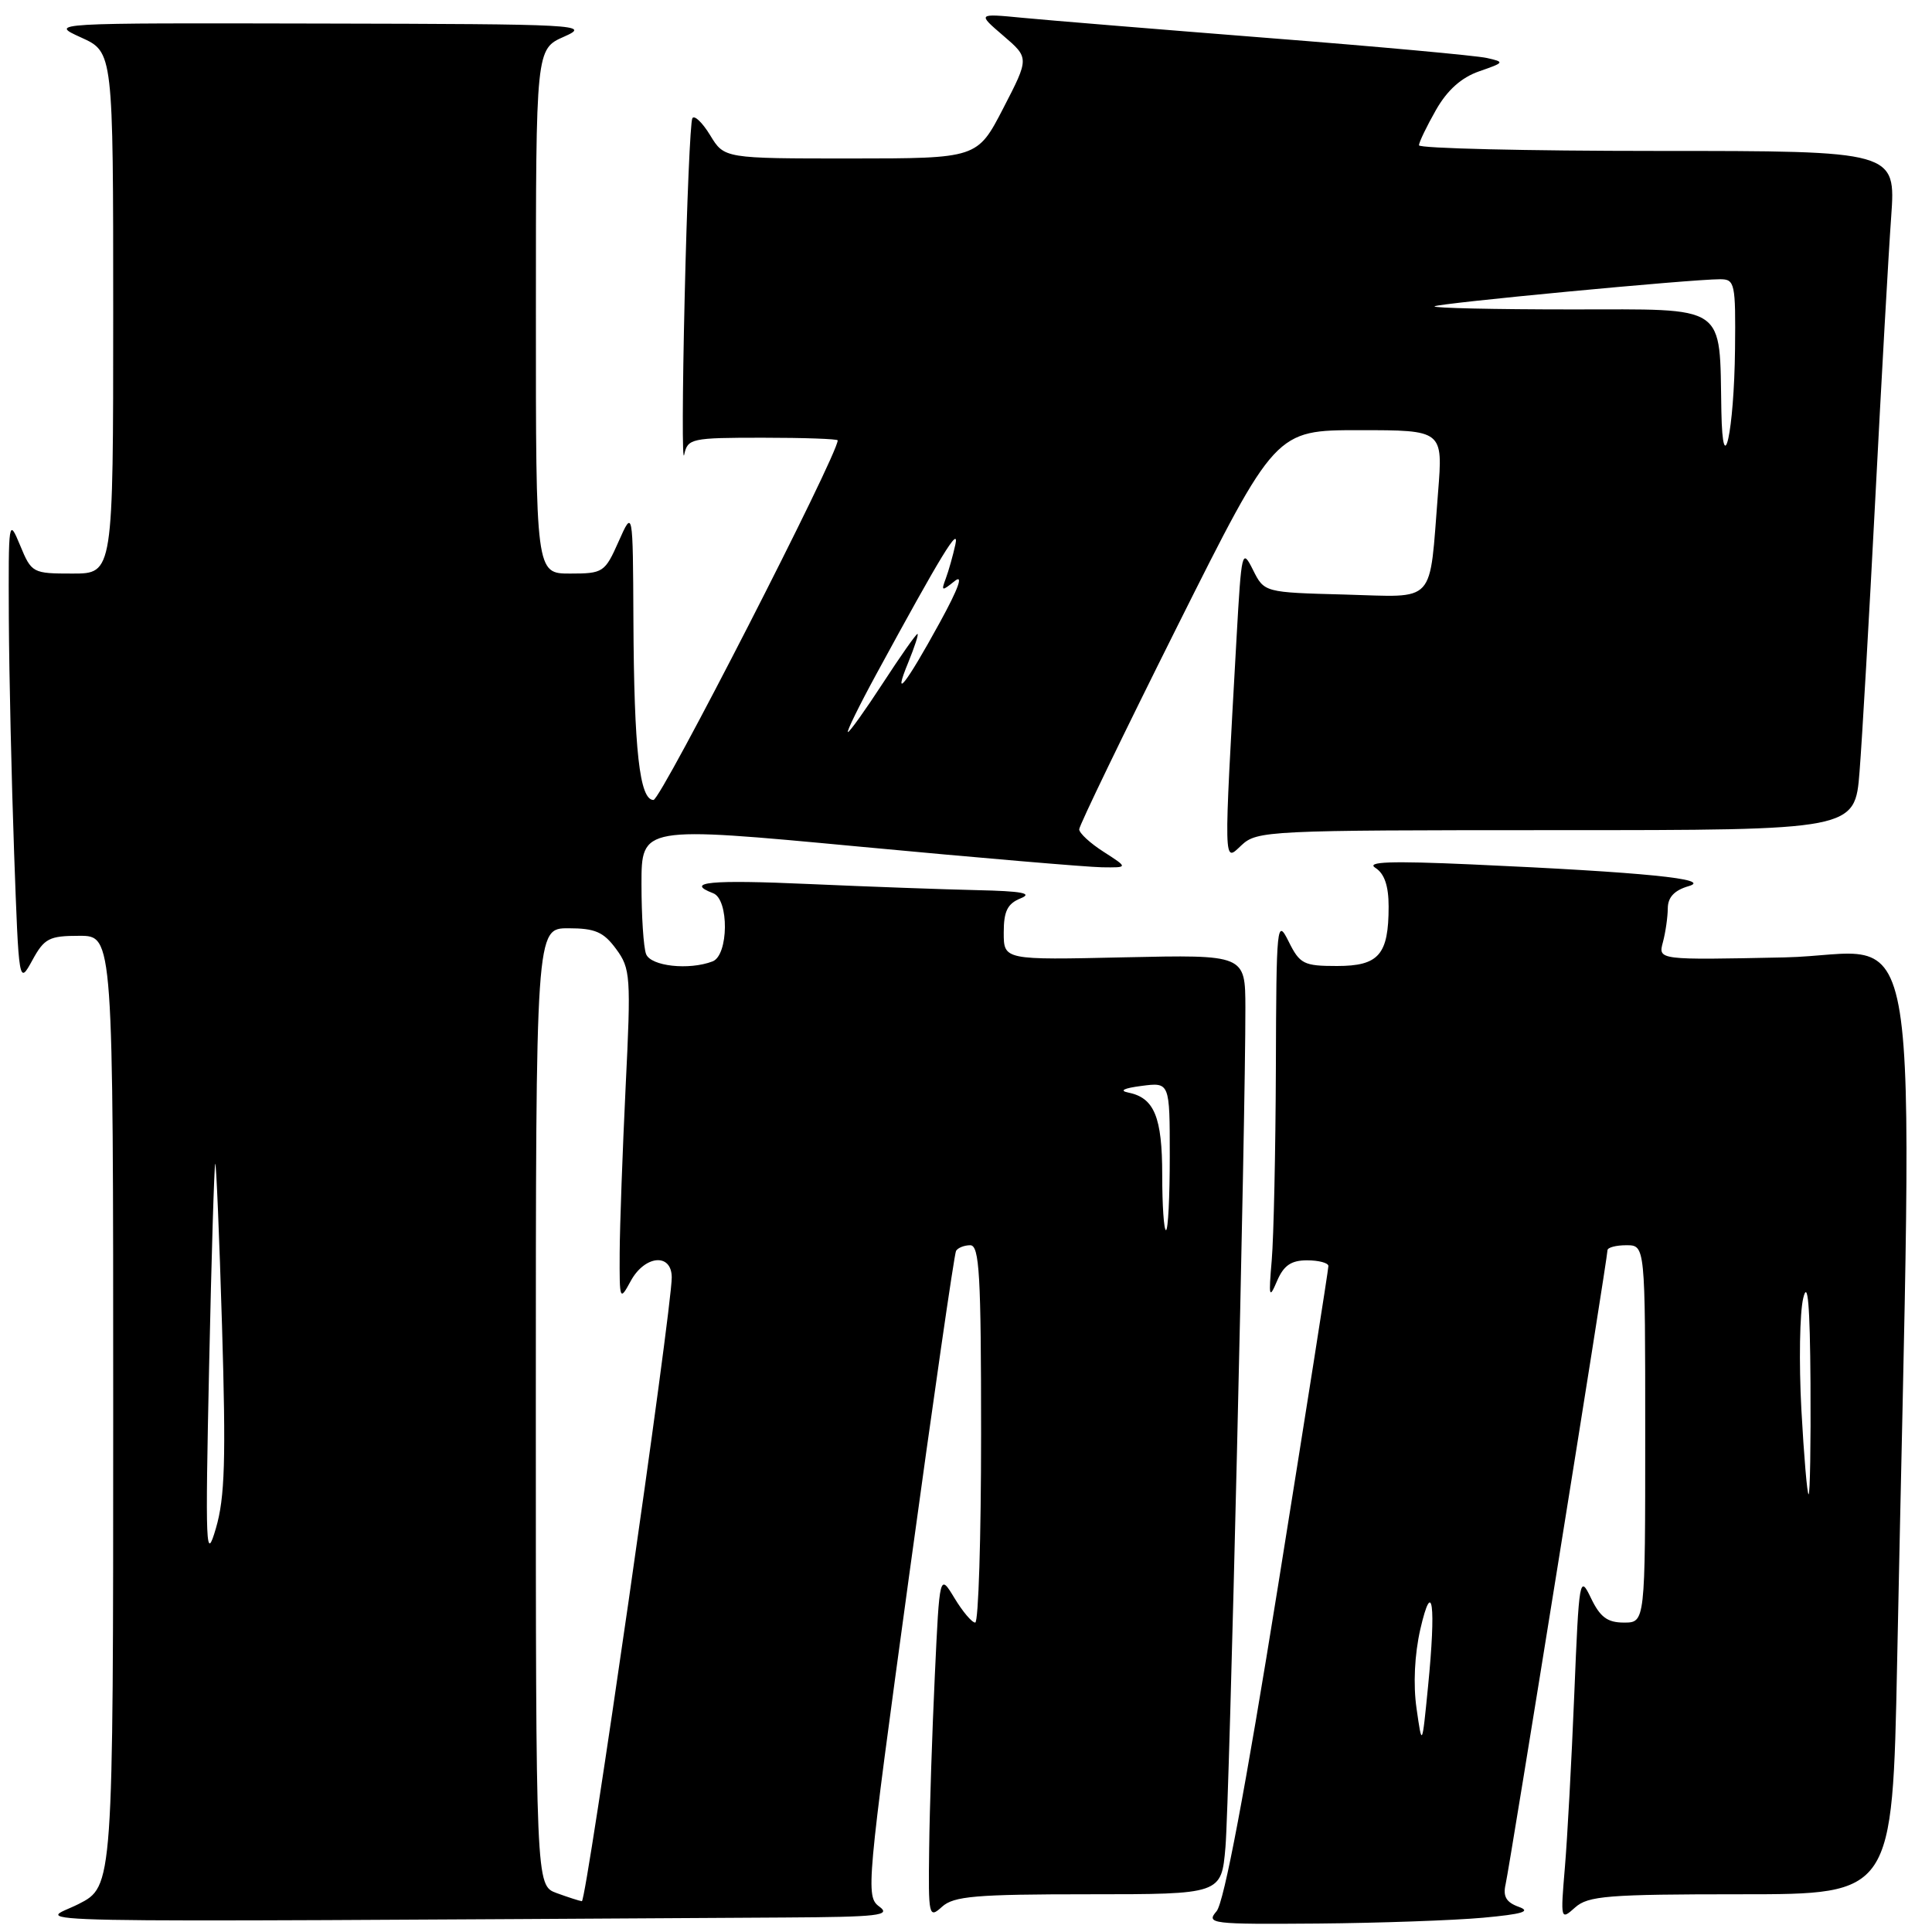 <?xml version="1.0" encoding="UTF-8" standalone="no"?>
<!DOCTYPE svg PUBLIC "-//W3C//DTD SVG 1.1//EN" "http://www.w3.org/Graphics/SVG/1.1/DTD/svg11.dtd" >
<svg xmlns="http://www.w3.org/2000/svg" xmlns:xlink="http://www.w3.org/1999/xlink" version="1.1" viewBox="0 0 256 256">
 <g >
 <path fill="currentColor"
d=" M 103.94 254.08 C 116.41 254.01 118.13 253.81 116.51 252.63 C 114.70 251.31 114.83 249.94 120.45 208.88 C 123.64 185.57 126.45 166.16 126.68 165.75 C 126.92 165.34 127.77 165.00 128.56 165.00 C 129.78 165.00 130.00 168.90 130.00 190.00 C 130.00 203.75 129.65 215.00 129.22 215.00 C 128.78 215.00 127.55 213.54 126.47 211.75 C 124.50 208.50 124.50 208.50 123.87 222.00 C 123.52 229.43 123.18 239.73 123.12 244.90 C 123.00 253.96 123.07 254.25 124.83 252.65 C 126.38 251.25 129.28 251.00 144.25 251.00 C 161.84 251.00 161.84 251.00 162.38 244.75 C 162.90 238.77 165.05 148.06 165.02 133.50 C 165.00 126.50 165.00 126.50 149.00 126.85 C 133.00 127.21 133.00 127.21 133.00 123.57 C 133.00 120.74 133.49 119.74 135.25 119.03 C 136.91 118.36 135.39 118.08 129.50 117.95 C 125.10 117.85 115.09 117.49 107.25 117.14 C 94.11 116.55 90.65 116.88 94.50 118.36 C 96.62 119.17 96.55 126.58 94.42 127.39 C 91.29 128.59 86.23 128.03 85.61 126.42 C 85.27 125.55 85.00 121.38 85.00 117.15 C 85.00 109.47 85.00 109.47 113.75 112.17 C 129.56 113.66 144.07 114.89 146.00 114.92 C 149.50 114.97 149.50 114.97 146.25 112.88 C 144.46 111.74 143.00 110.39 143.00 109.89 C 143.00 109.39 148.85 97.29 156.00 82.99 C 169.01 57.00 169.01 57.00 180.11 57.00 C 191.21 57.00 191.21 57.00 190.55 65.25 C 189.35 80.32 190.46 79.11 178.17 78.78 C 167.52 78.50 167.52 78.50 166.02 75.50 C 164.58 72.62 164.50 72.97 163.85 84.50 C 162.13 115.31 162.10 114.25 164.49 112.01 C 166.56 110.07 167.96 110.00 206.21 110.00 C 245.79 110.00 245.79 110.00 246.40 102.25 C 246.74 97.99 247.68 81.68 248.49 66.00 C 249.30 50.32 250.24 33.56 250.59 28.75 C 251.21 20.00 251.21 20.00 219.61 20.00 C 202.22 20.00 188.01 19.66 188.02 19.25 C 188.03 18.84 189.04 16.74 190.27 14.58 C 191.77 11.94 193.64 10.27 196.00 9.45 C 199.37 8.28 199.41 8.22 197.00 7.68 C 195.62 7.37 182.57 6.17 168.00 5.03 C 153.43 3.88 138.80 2.68 135.50 2.36 C 129.50 1.78 129.50 1.78 132.94 4.73 C 136.38 7.68 136.38 7.68 132.94 14.34 C 129.50 20.99 129.50 20.99 112.74 21.00 C 95.97 21.00 95.97 21.00 94.10 17.92 C 93.06 16.22 92.00 15.21 91.74 15.67 C 91.47 16.13 91.01 26.85 90.72 39.50 C 90.42 52.15 90.39 61.49 90.66 60.25 C 91.12 58.10 91.58 58.00 101.07 58.00 C 106.53 58.00 111.00 58.16 111.00 58.35 C 111.00 60.28 87.58 106.00 86.59 106.00 C 84.75 106.00 84.01 99.42 83.93 82.11 C 83.86 67.50 83.86 67.50 81.97 71.75 C 80.15 75.85 79.92 76.00 75.54 76.00 C 71.00 76.00 71.00 76.00 71.01 41.25 C 71.01 6.50 71.01 6.50 74.76 4.85 C 78.33 3.27 76.87 3.19 42.50 3.12 C 6.50 3.04 6.50 3.04 10.75 4.97 C 15.00 6.90 15.00 6.90 15.00 41.45 C 15.00 76.00 15.00 76.00 9.61 76.00 C 4.32 76.00 4.18 75.93 2.66 72.25 C 1.15 68.60 1.11 68.88 1.17 82.00 C 1.21 89.42 1.53 103.38 1.87 113.00 C 2.50 130.47 2.50 130.49 4.28 127.25 C 5.87 124.33 6.51 124.00 10.53 124.00 C 15.00 124.00 15.00 124.00 15.00 186.98 C 15.00 249.96 15.00 249.96 10.40 252.30 C 5.34 254.87 -3.81 254.70 103.94 254.08 Z  M 196.50 254.11 C 201.74 253.63 202.93 253.27 201.25 252.67 C 199.58 252.07 199.13 251.29 199.50 249.68 C 200.06 247.22 213.00 166.71 213.00 165.67 C 213.00 165.30 214.12 165.00 215.50 165.00 C 218.00 165.00 218.00 165.00 218.00 190.00 C 218.00 215.00 218.00 215.00 215.18 215.00 C 212.99 215.00 212.02 214.28 210.81 211.75 C 209.31 208.62 209.23 209.08 208.60 224.50 C 208.24 233.30 207.68 243.65 207.35 247.50 C 206.77 254.39 206.79 254.47 208.71 252.75 C 210.43 251.21 213.02 251.00 230.71 251.00 C 250.76 251.00 250.76 251.00 251.38 220.25 C 253.47 115.61 255.20 126.46 236.47 126.86 C 219.71 127.21 219.71 127.21 220.34 124.86 C 220.69 123.56 220.98 121.54 220.99 120.36 C 221.00 118.89 221.86 117.97 223.75 117.42 C 227.01 116.48 217.91 115.57 195.00 114.54 C 184.26 114.06 180.95 114.18 182.25 115.00 C 183.44 115.75 184.00 117.38 184.00 120.12 C 184.00 126.51 182.70 128.00 177.15 128.00 C 172.75 128.00 172.23 127.74 170.75 124.75 C 169.20 121.64 169.12 122.38 169.06 141.50 C 169.02 152.50 168.77 163.97 168.51 167.00 C 168.09 171.88 168.17 172.19 169.21 169.75 C 170.09 167.68 171.08 167.00 173.19 167.00 C 174.74 167.00 176.01 167.34 176.02 167.75 C 176.03 168.16 173.03 187.18 169.37 210.00 C 164.98 237.34 162.19 252.10 161.20 253.25 C 159.77 254.91 160.49 254.99 174.60 254.88 C 182.79 254.81 192.65 254.46 196.50 254.11 Z  M 73.75 250.84 C 71.00 249.83 71.00 249.83 71.00 186.42 C 71.00 123.00 71.00 123.00 75.31 123.00 C 78.86 123.00 79.98 123.49 81.64 125.75 C 83.55 128.34 83.62 129.38 82.90 144.00 C 82.49 152.53 82.13 162.43 82.11 166.00 C 82.08 172.32 82.12 172.42 83.57 169.75 C 85.43 166.32 88.99 165.99 89.01 169.25 C 89.04 173.37 77.70 252.00 77.10 251.92 C 76.77 251.88 75.26 251.39 73.75 250.84 Z  M 27.71 181.00 C 28.02 166.43 28.39 154.37 28.52 154.20 C 28.65 154.04 29.06 163.71 29.42 175.70 C 29.95 193.36 29.80 198.45 28.61 202.50 C 27.27 207.09 27.19 205.33 27.71 181.00 Z  M 154.00 155.69 C 154.00 148.01 152.95 145.46 149.50 144.77 C 148.26 144.52 148.92 144.19 151.25 143.89 C 155.00 143.40 155.00 143.40 155.00 153.20 C 155.00 158.59 154.78 163.00 154.50 163.00 C 154.22 163.00 154.00 159.71 154.00 155.69 Z  M 116.16 89.25 C 124.70 73.55 127.16 69.51 126.59 72.16 C 126.27 73.62 125.70 75.64 125.32 76.66 C 124.69 78.34 124.79 78.37 126.49 77.00 C 127.70 76.02 127.02 77.94 124.52 82.50 C 120.02 90.72 118.18 93.04 120.36 87.75 C 121.20 85.69 121.75 84.00 121.57 84.00 C 121.38 84.00 119.33 86.92 117.00 90.50 C 114.67 94.08 112.58 97.00 112.36 97.00 C 112.13 97.00 113.84 93.51 116.16 89.25 Z  M 228.09 54.50 C 227.82 40.13 229.10 41.00 208.20 41.00 C 198.01 41.00 189.85 40.82 190.08 40.59 C 190.50 40.19 224.04 37.00 227.92 37.00 C 229.88 37.00 229.99 37.52 229.90 46.25 C 229.78 57.17 228.27 64.08 228.09 54.50 Z  M 187.70 226.38 C 187.24 223.21 187.44 219.21 188.20 215.88 C 189.81 208.91 190.30 212.61 189.22 223.50 C 188.43 231.50 188.43 231.50 187.70 226.38 Z  M 238.69 186.75 C 238.36 180.56 238.47 173.93 238.94 172.00 C 239.54 169.53 239.83 172.83 239.90 183.25 C 239.95 191.36 239.84 198.00 239.65 198.00 C 239.46 198.00 239.03 192.94 238.69 186.75 Z "/>
</g>
</svg>